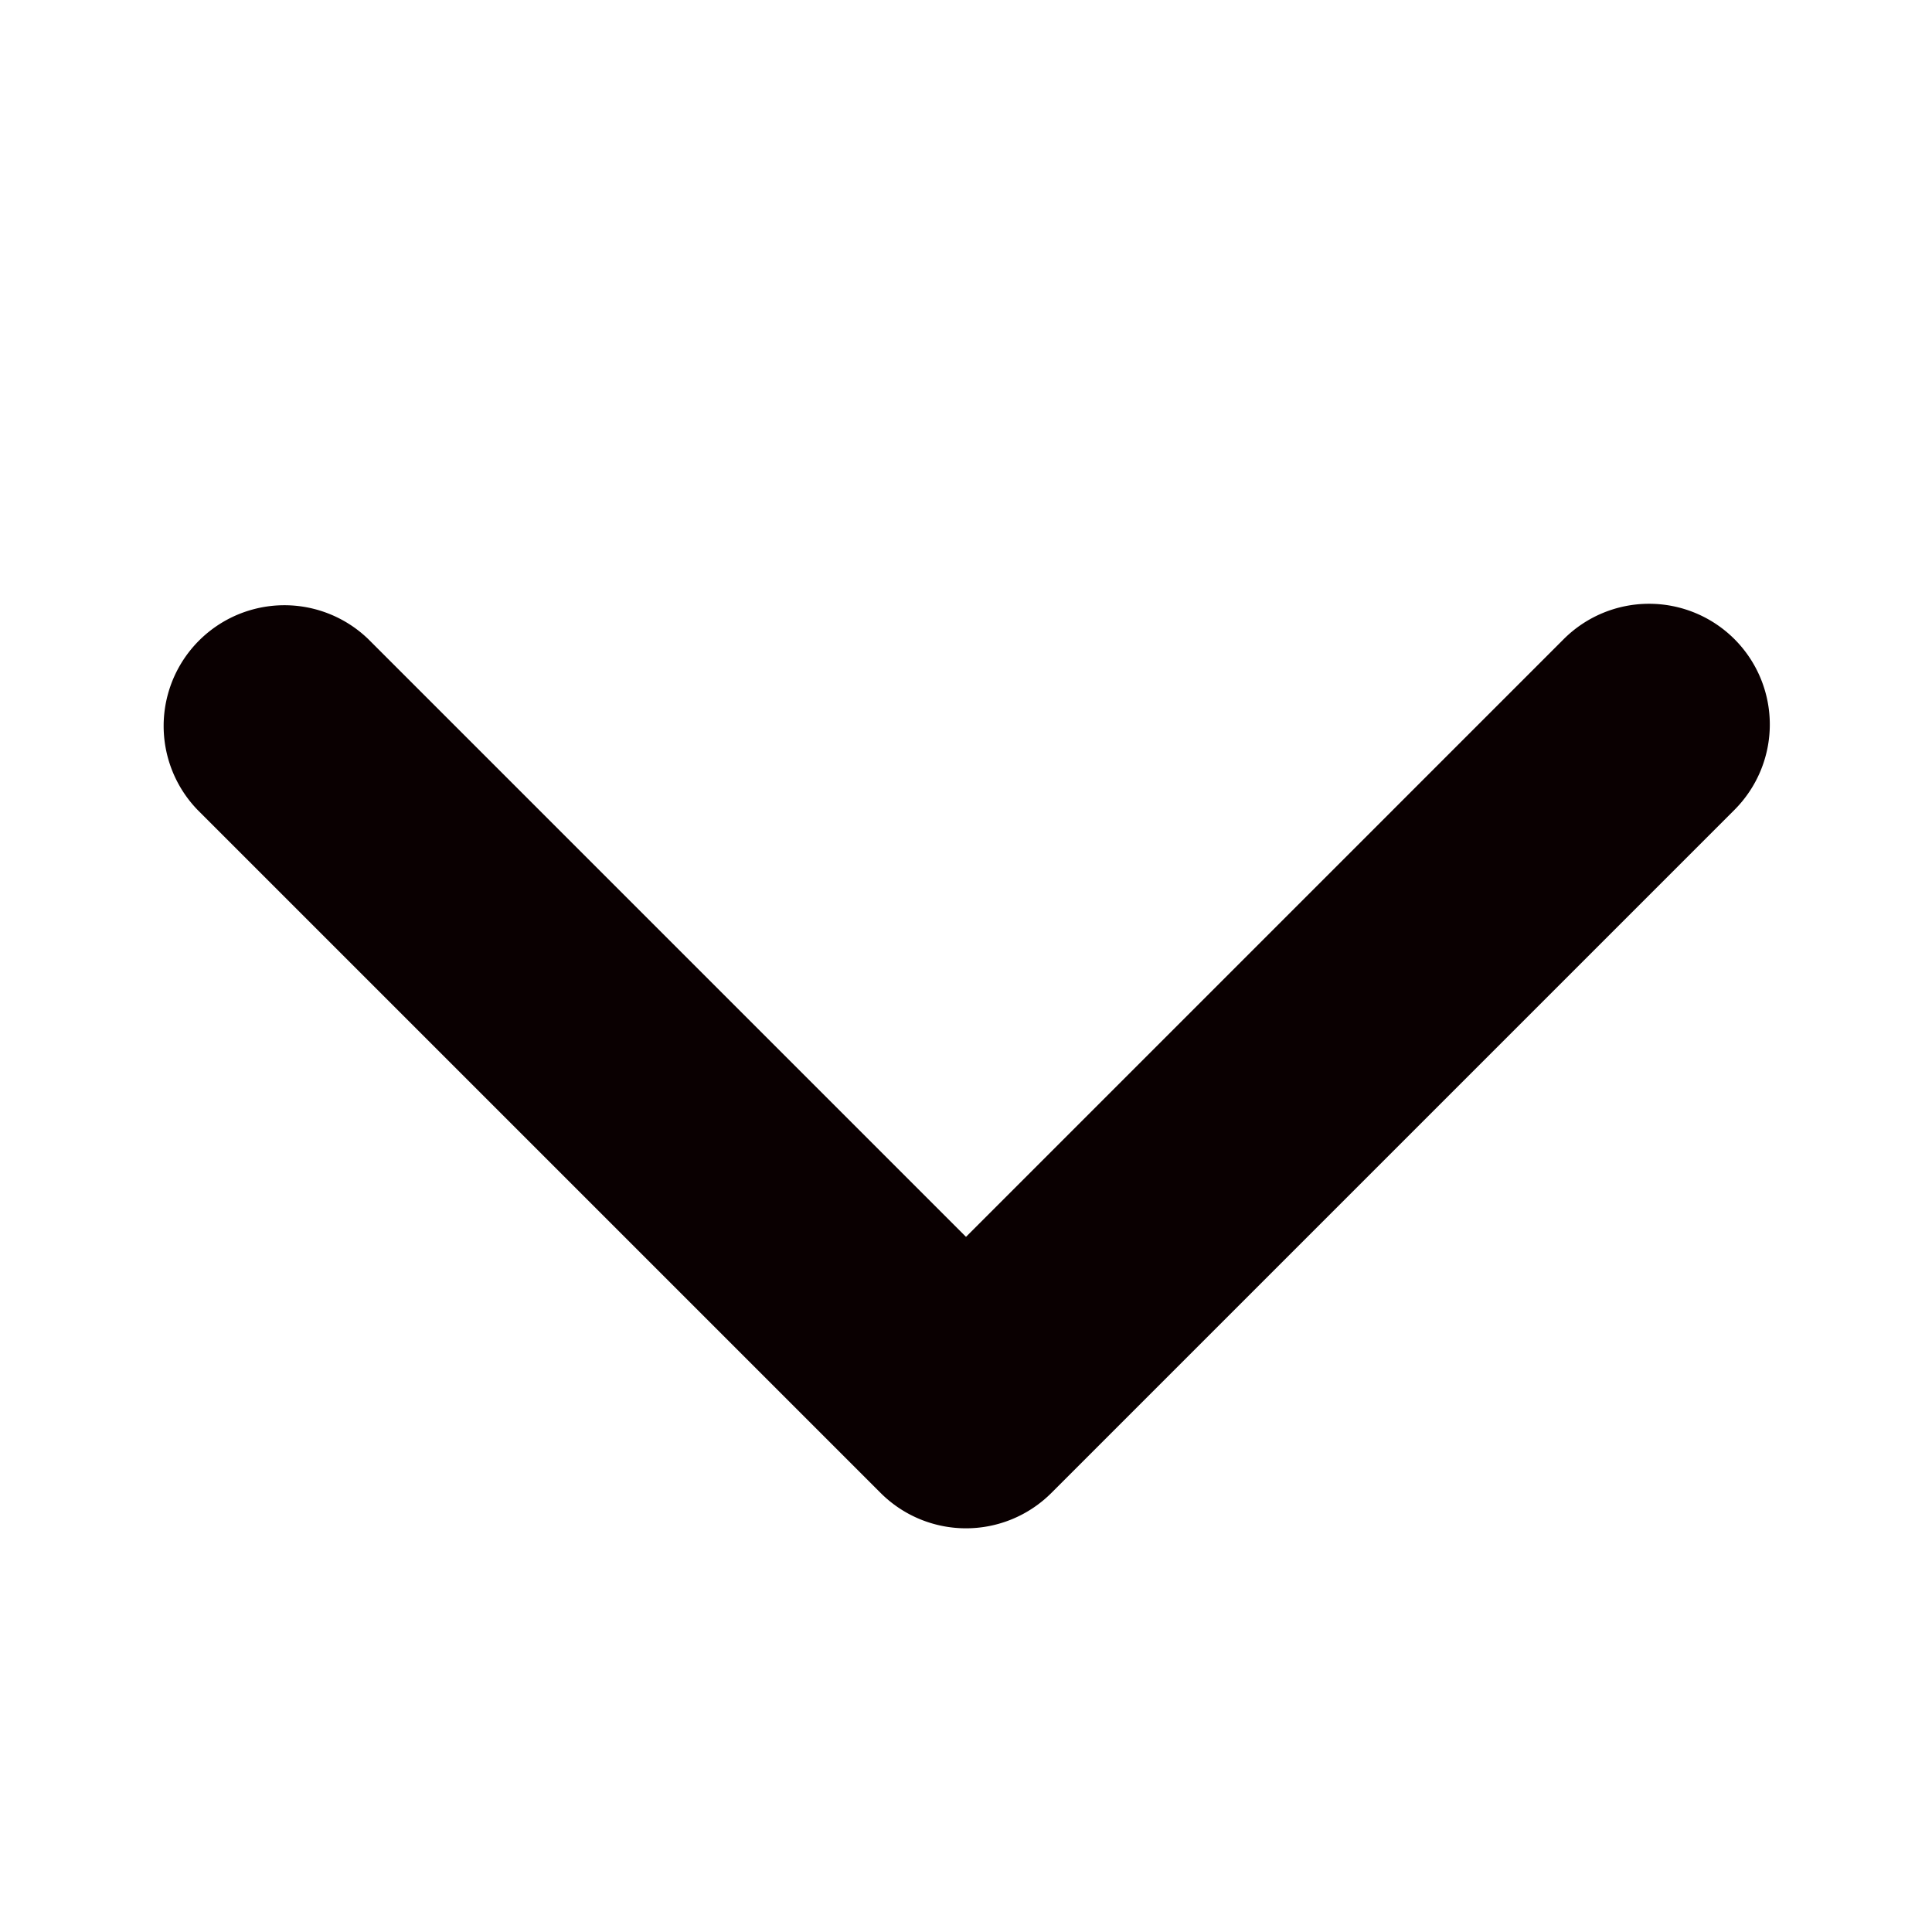 <svg xmlns="http://www.w3.org/2000/svg" width="32" height="32" viewBox="0 0 32 32"><path fill="#0A0001" d="M28.728 10.586a2 2 0 0 0-2.828 0l-9.9 9.9-9.9-9.9a2 2 0 0 0-2.828 2.828l11.314 11.314a2 2 0 0 0 2.828 0l11.314-11.314a2 2 0 0 0 0-2.828"/></svg>